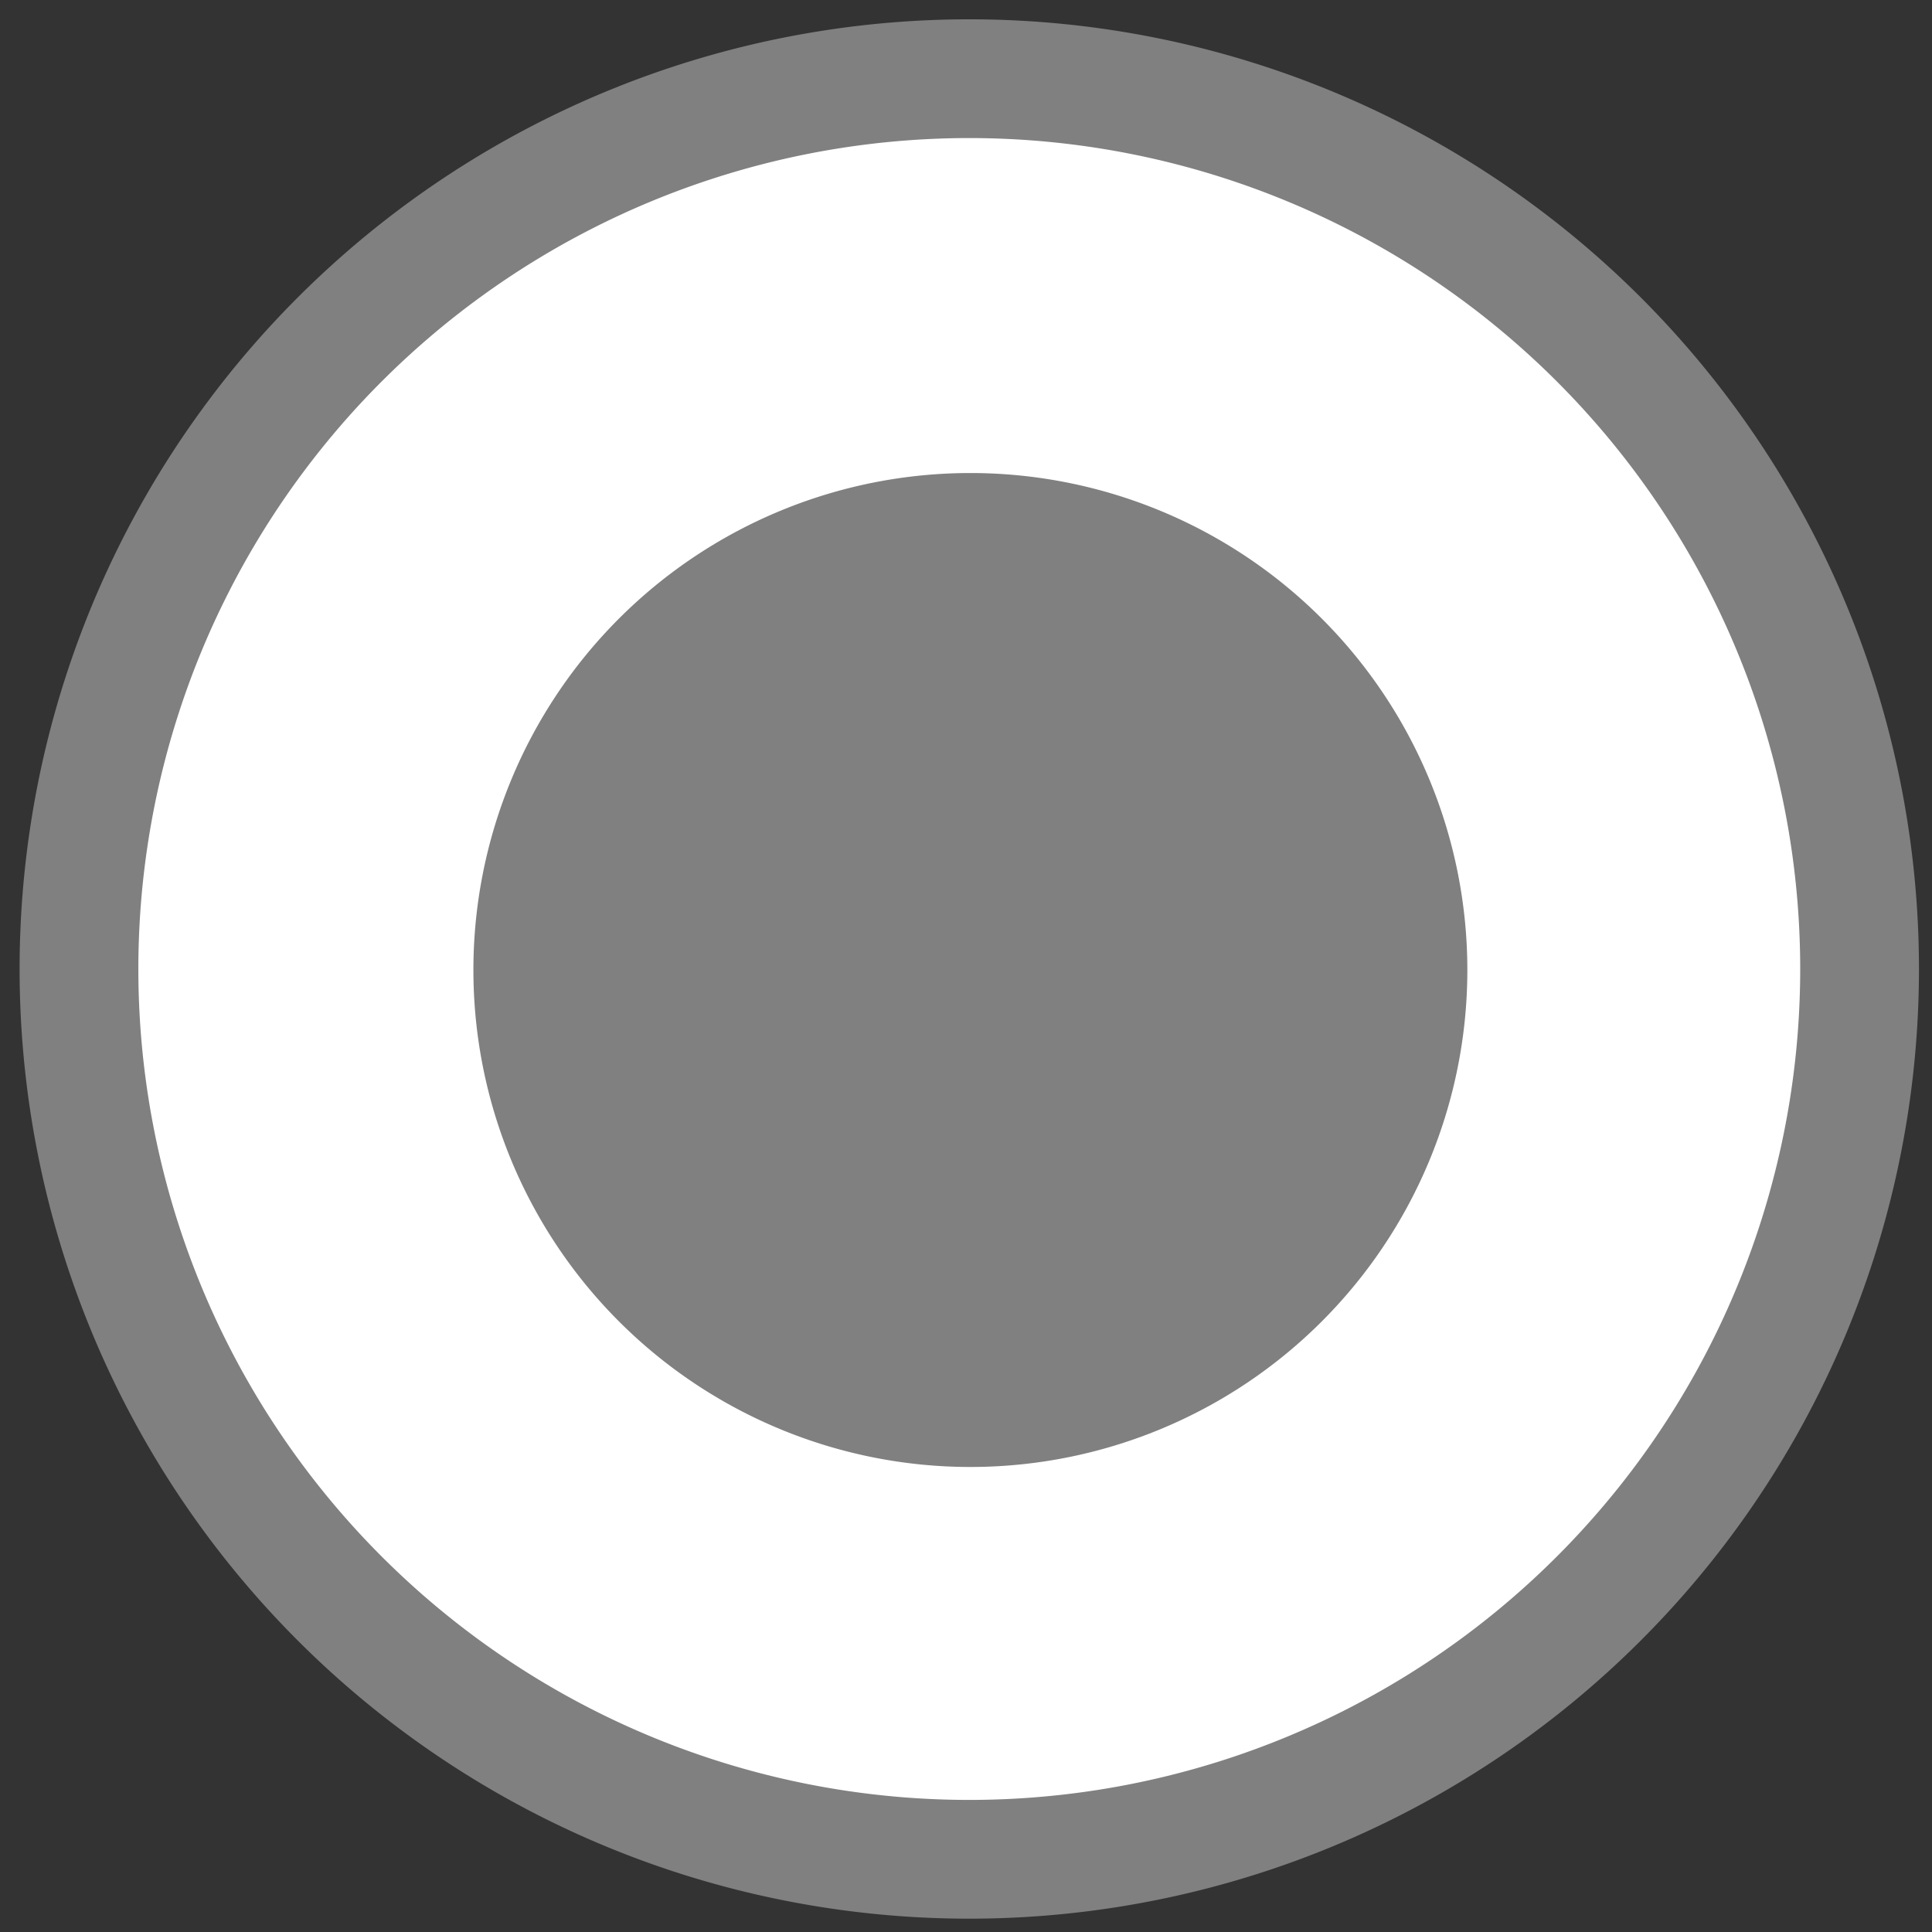 <?xml version="1.0" encoding="UTF-8"?>
<!DOCTYPE svg PUBLIC "-//W3C//DTD SVG 1.1//EN" "http://www.w3.org/Graphics/SVG/1.1/DTD/svg11.dtd">
<svg
   xmlns="http://www.w3.org/2000/svg"
   version="1.1"
   width="32"
   height="32"
   id="svg5980">
  <rect width="100%" height="100%" fill="#333333" stroke="none"/>
  <g
     id="layer1">
    <g
       transform="matrix(1.966,0,0,1.966,0.271,-27.255)"
       id="g5104">
      <path
         d="m 319.25,290.25 a 6.875,6.875 0 1 1 -13.75,0 6.875,6.875 0 1 1 13.75,0 z"
         transform="matrix(1.091,0,0,1.091,-332.773,-294.636)"
         id="path5387"
         style="color:#000000;fill:#FFFFFF;fill-opacity:1;fill-rule:nonzero;stroke:#808080;stroke-width:0.917;stroke-linecap:round;stroke-linejoin:round;stroke-miterlimit:4;stroke-opacity:1;stroke-dasharray:none;stroke-dashoffset:0;marker:none;visibility:visible;display:inline;overflow:visible;enable-background:accumulate" />
      <path
         d="m 319.25,290.25 a 6.875,6.875 0 1 1 -13.75,0 6.875,6.875 0 1 1 13.75,0 z"
         transform="matrix(0.609,0,0,0.609,-182.199,-154.727)"
         id="path5102"
         style="color:#000000;fill:#808080;fill-opacity:1;fill-rule:nonzero;stroke:none;stroke-width:0.917;marker:none;visibility:visible;display:inline;overflow:visible;enable-background:accumulate" />
    </g>
  </g>
</svg>
